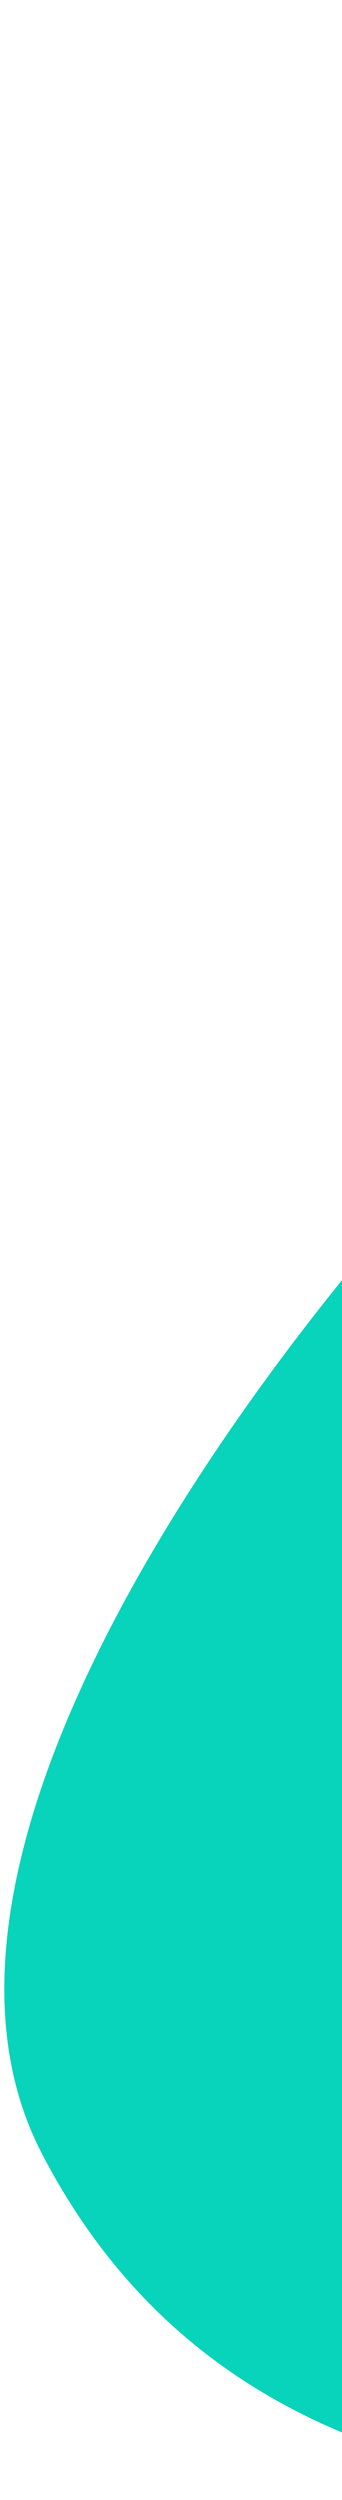 <svg width="55" height="401" viewBox="0 0 55 401" fill="none" xmlns="http://www.w3.org/2000/svg">
<path d="M6.753 345.469C31.658 393.257 79.481 402.913 133.313 400.458C231.539 395.979 330.434 357.706 401.179 301.211C471.923 244.716 500.168 168.218 506.781 104.05C516.805 6.783 507.95 -12.237 464.795 -77.558C433.297 -125.235 411.815 -148.369 350.063 -189.357C288.312 -230.346 182.283 -290.302 116.108 -223.22C63.724 -170.118 115.794 -35.672 115.794 -35.672C115.794 -35.672 141.782 26.02 134.395 76.039C126.749 127.807 66.683 191.672 66.683 191.672C66.683 191.672 -23.038 288.306 6.753 345.469Z" fill="#08D3BB"/>
</svg>
